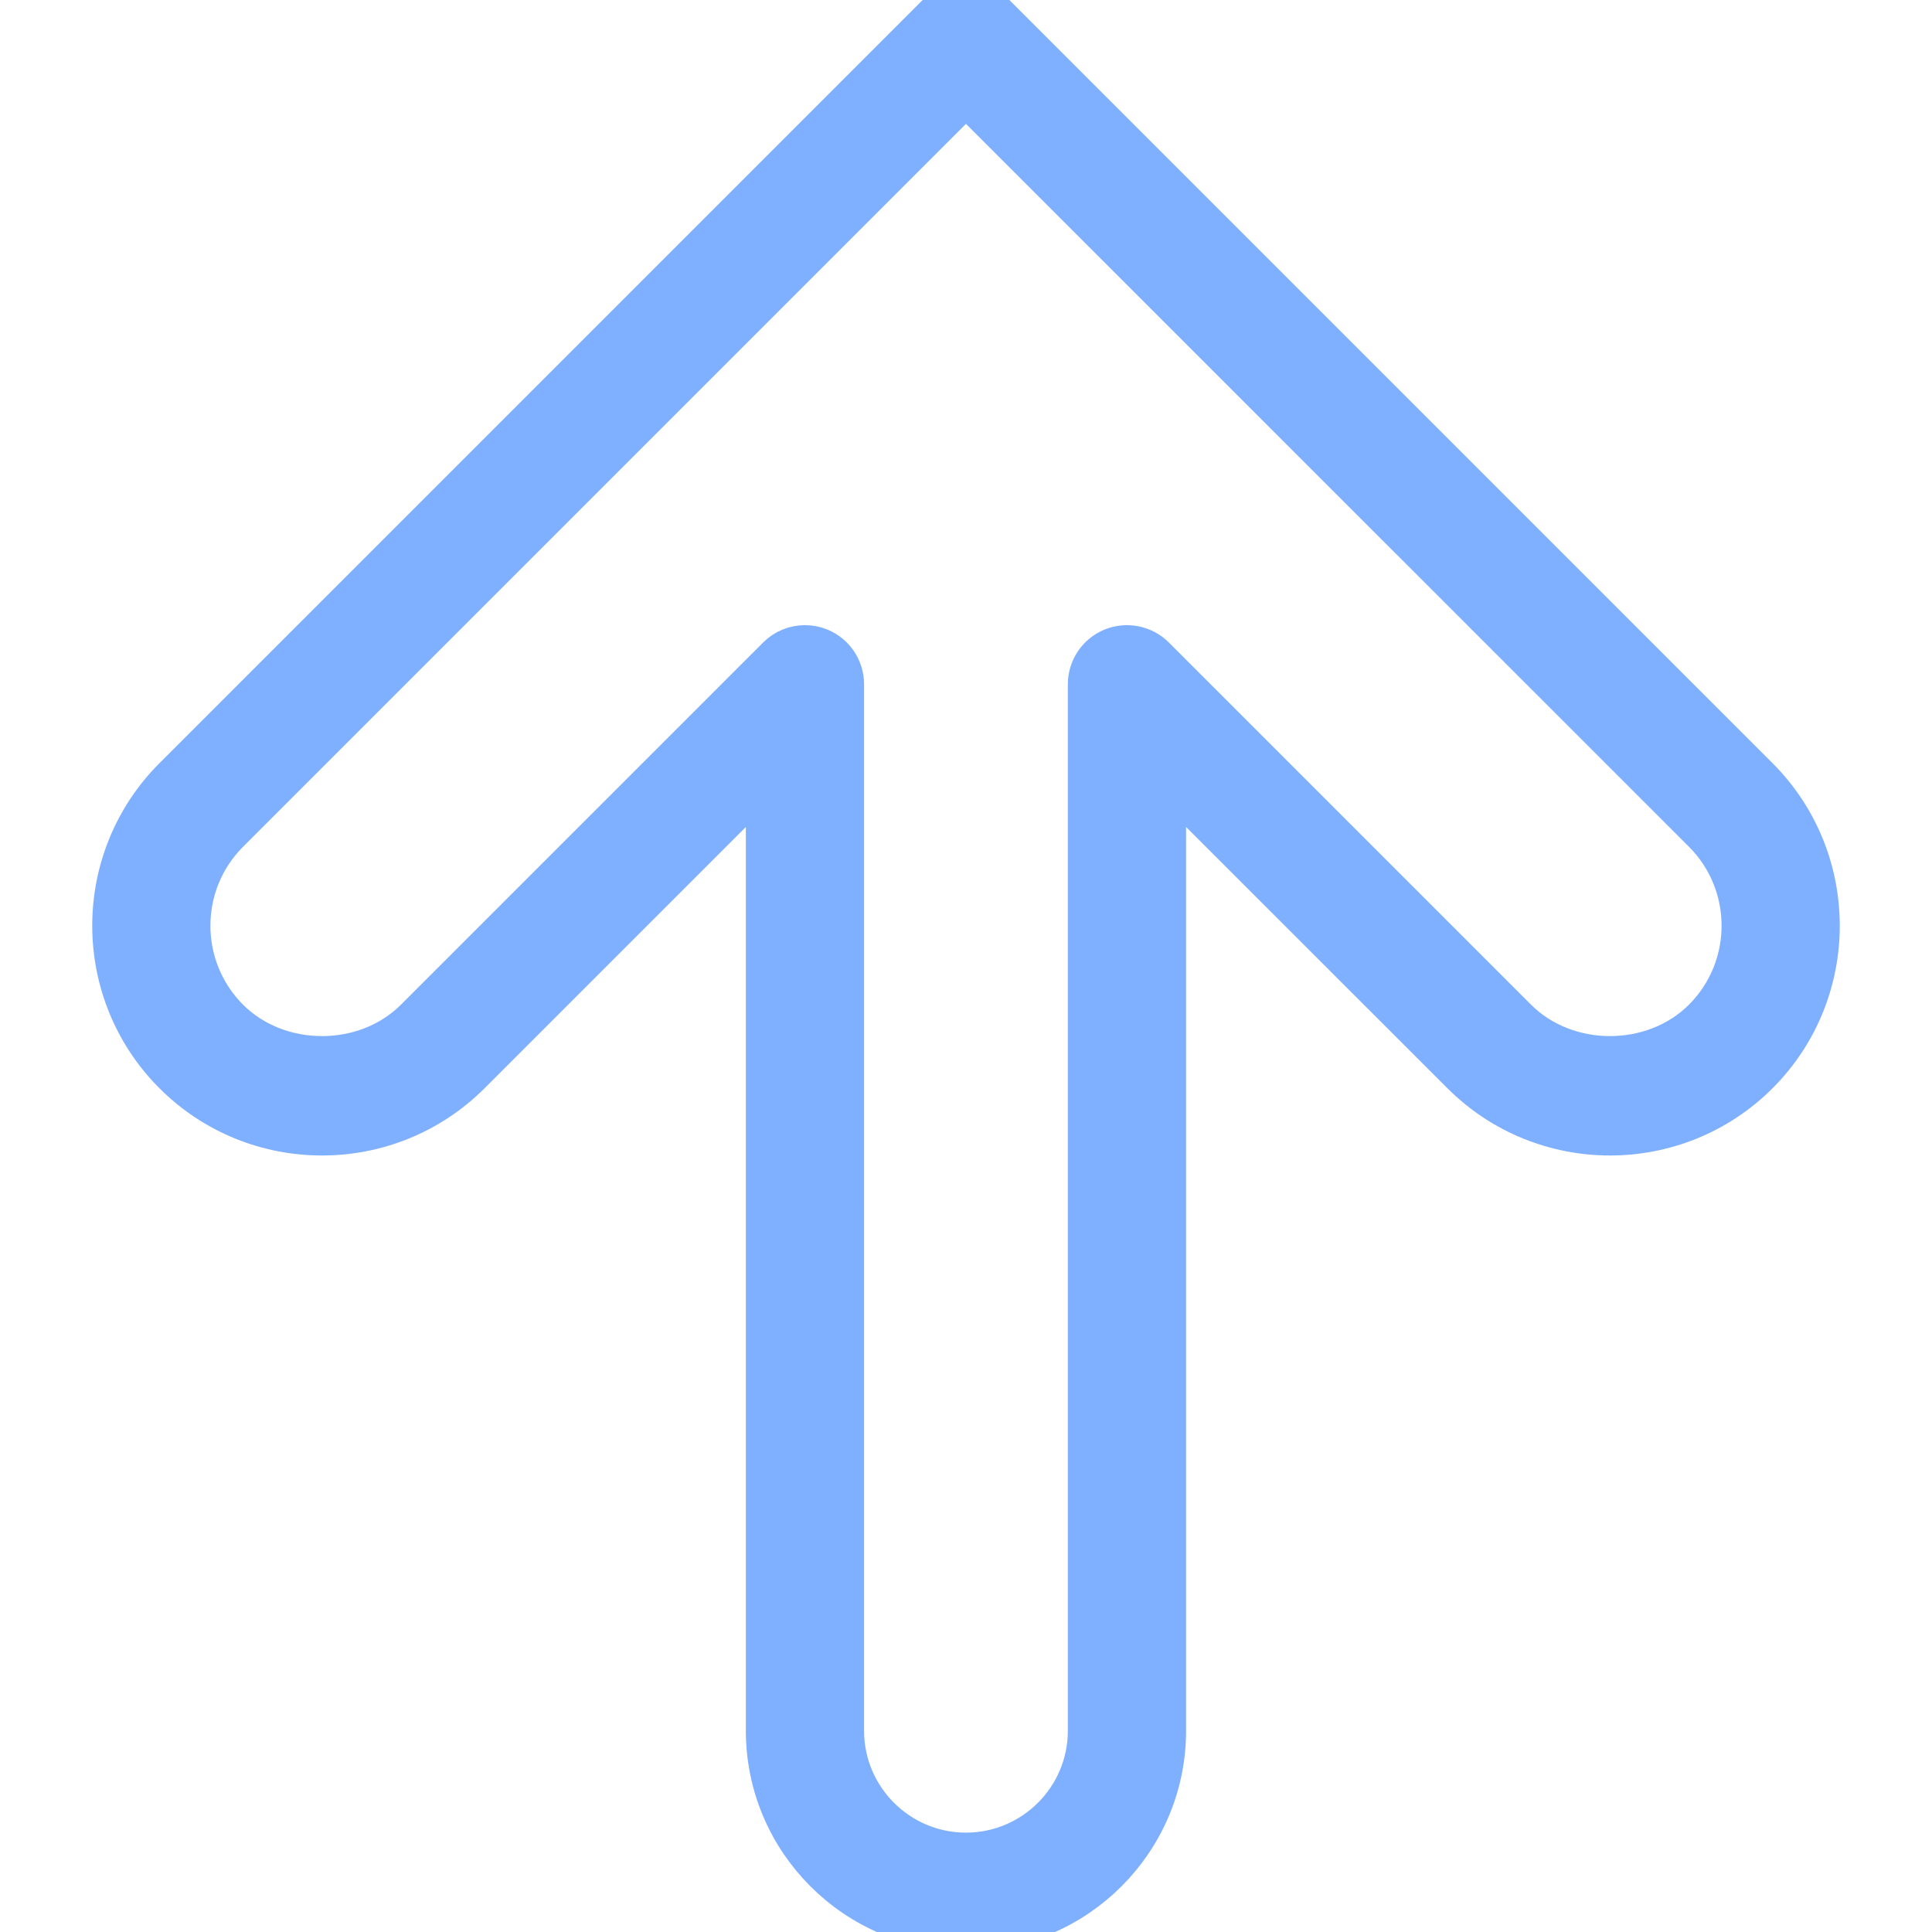 <?xml version="1.0" encoding="iso-8859-1"?>
<!-- Generator: Adobe Illustrator 19.0.0, SVG Export Plug-In . SVG Version: 6.00 Build 0)  -->
<svg version="1.1" id="Capa_1" xmlns="http://www.w3.org/2000/svg" xmlns:xlink="http://www.w3.org/1999/xlink" x="0px" y="0px"
	 width="512px" height="512px" viewBox="0 0 512.005 512.005" style="enable-background:new 0 0 512.005 512.005;" xml:space="preserve">
<style type="text/css">
	.st0{opacity:0.5;fill:#0061ff;stroke:#0061ff;stroke-width:10;stroke-linecap:round;stroke-linejoin:round;stroke-miterlimit:10;}
</style>
<g class="st0">
	<g>
		<path d="M466.211,205.787L263.544,3.12c-4.16-4.16-10.923-4.16-15.083,0L45.795,205.787c-21.803,21.803-21.803,57.28,0,79.083
			s57.28,21.803,79.083,0l77.781-77.781v251.584c0,29.397,23.936,53.333,53.333,53.333s53.333-23.936,53.333-53.333V207.088
			l77.803,77.781c21.803,21.803,57.28,21.803,79.083,0S488.013,227.589,466.211,205.787z M451.128,269.787
			c-13.056,13.056-35.861,13.056-48.917,0l-96-96c-3.051-3.029-7.637-3.947-11.627-2.304c-3.989,1.643-6.592,5.547-6.592,9.856
			v277.333c0,17.643-14.357,32-32,32s-32-14.357-32-32V181.339c0-4.309-2.603-8.213-6.592-9.856
			c-1.323-0.555-2.709-0.811-4.075-0.811c-2.773,0-5.504,1.088-7.531,3.115l-96,96c-13.056,13.056-35.861,13.056-48.917,0
			c-13.483-13.483-13.483-35.435,0-48.917L255.992,25.755l195.136,195.115C464.611,234.352,464.611,256.304,451.128,269.787z"/>
	</g>
</g>
<g>
</g>
<g>
</g>
<g>
</g>
<g>
</g>
<g>
</g>
<g>
</g>
<g>
</g>
<g>
</g>
<g>
</g>
<g>
</g>
<g>
</g>
<g>
</g>
<g>
</g>
<g>
</g>
<g>
</g>
</svg>
